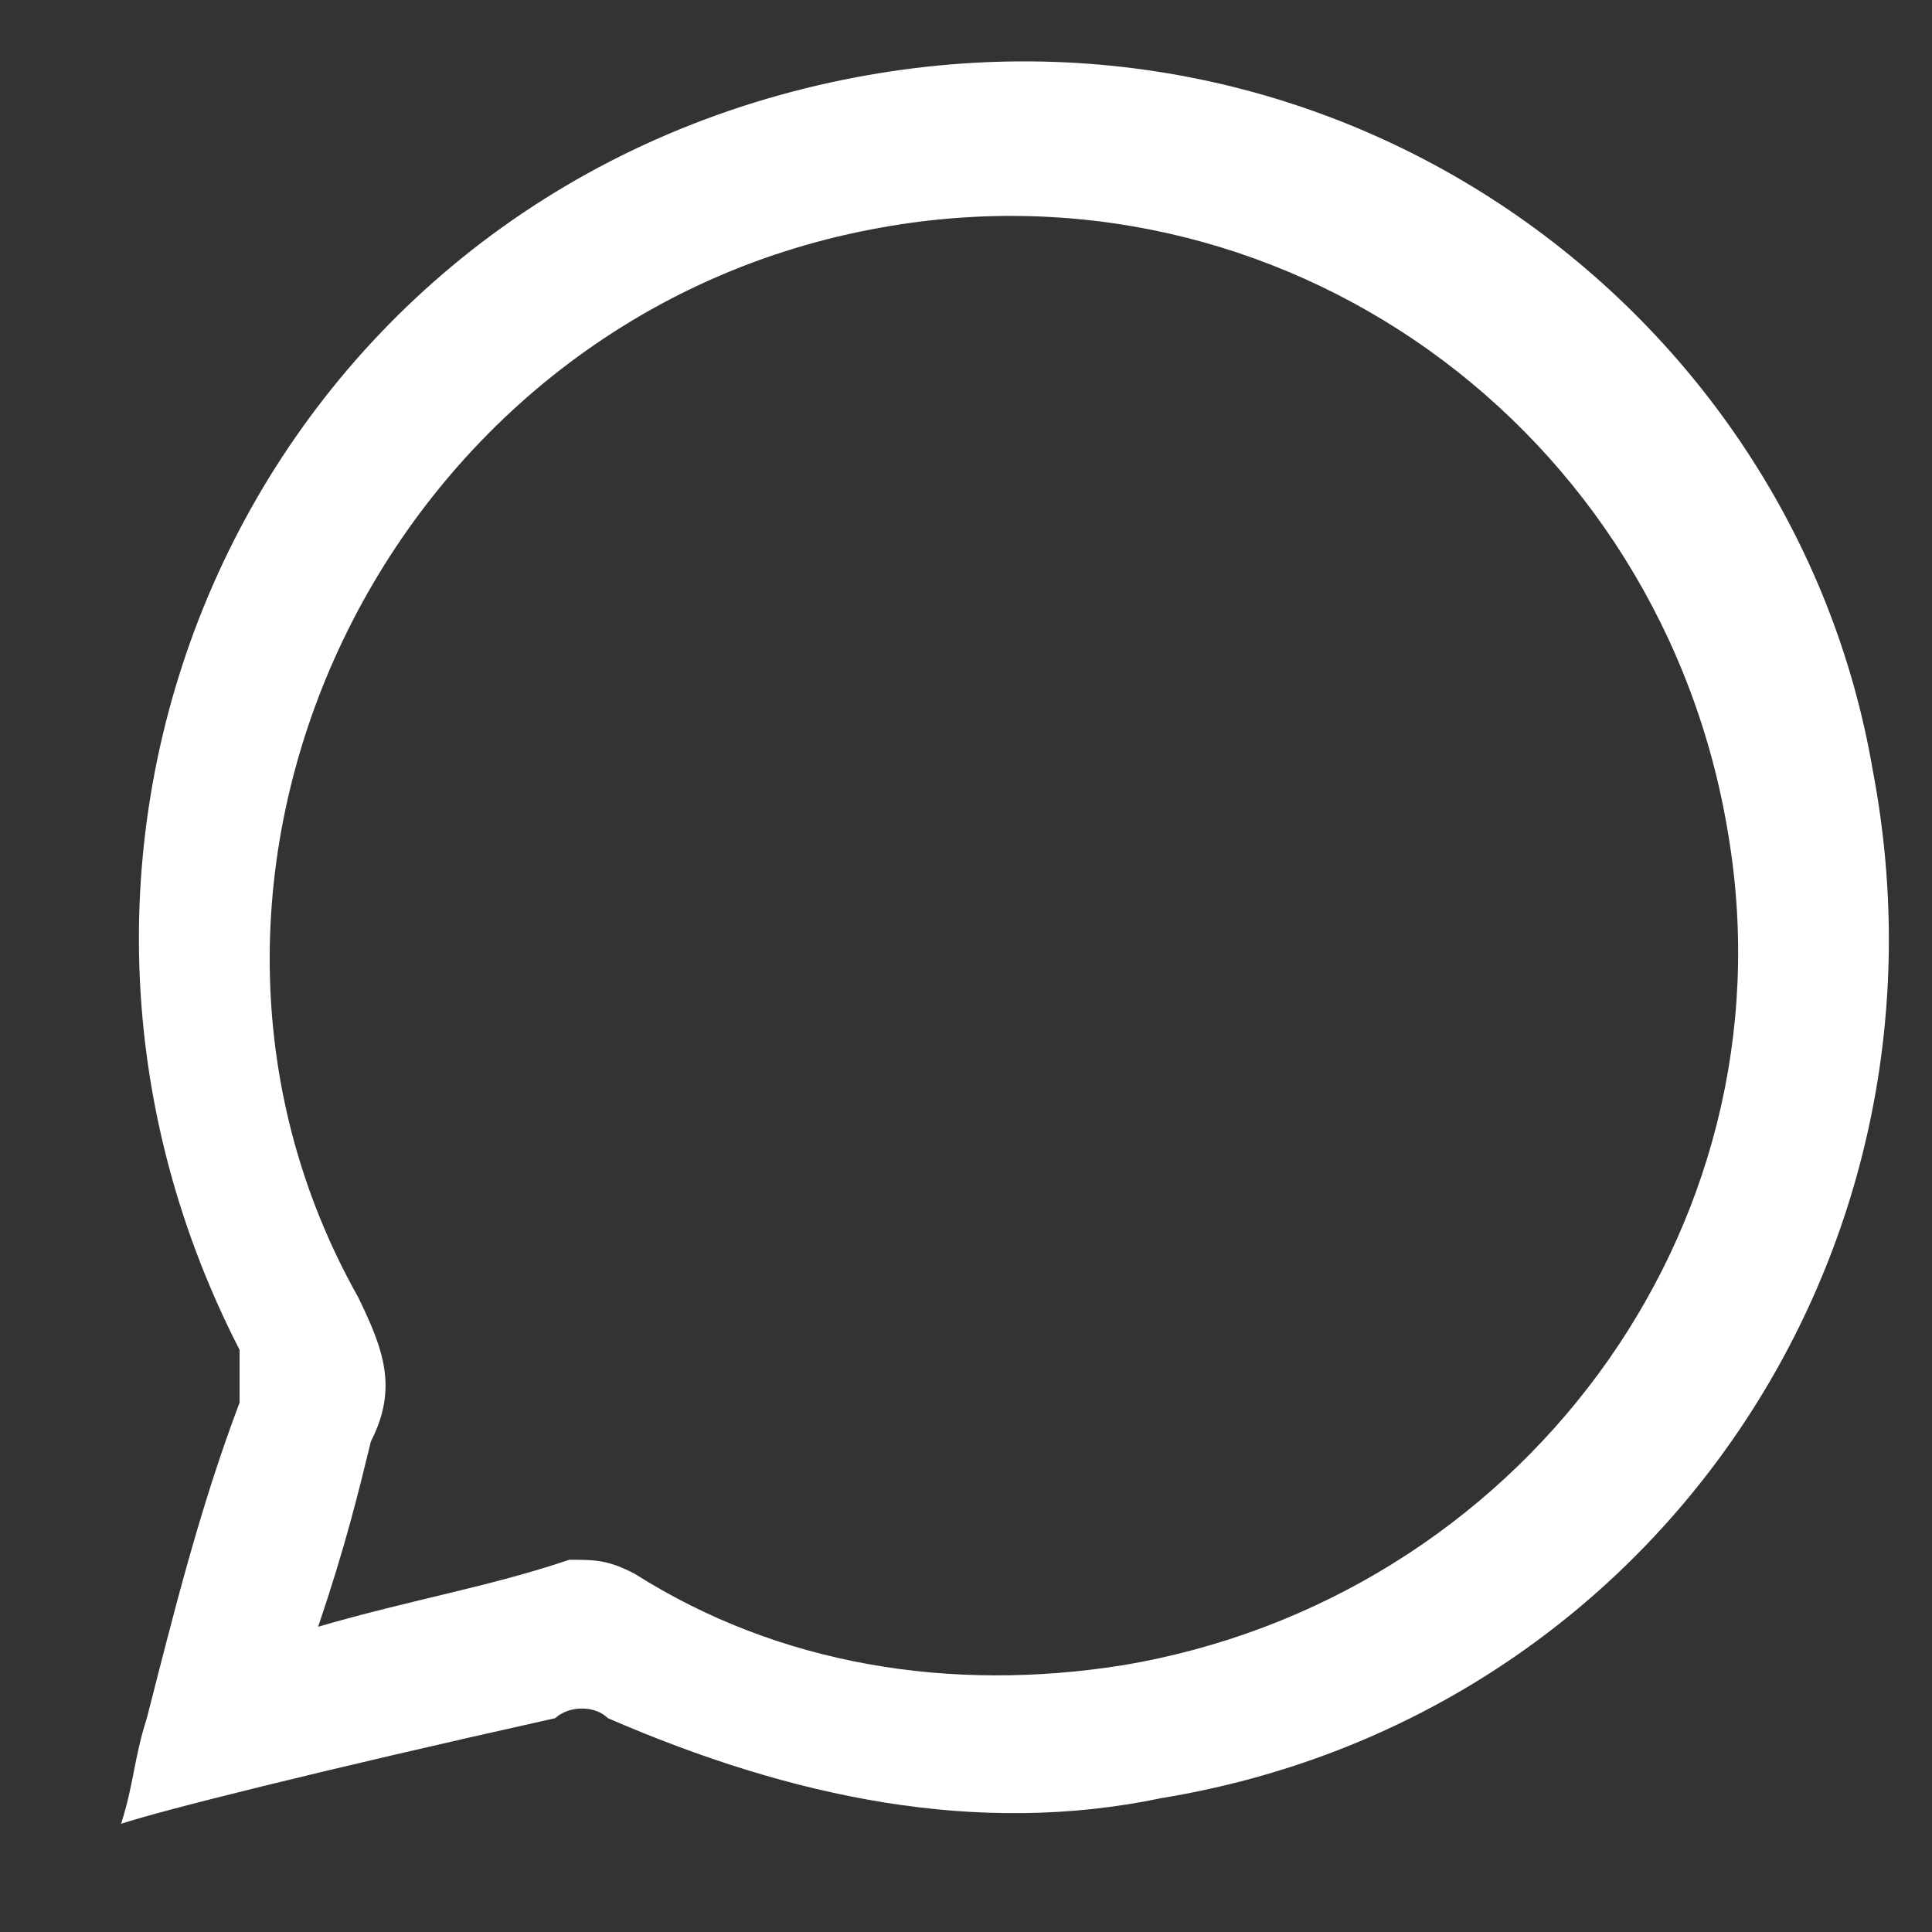 <svg xmlns="http://www.w3.org/2000/svg" viewBox="0 0 15 15" width="15" height="15">
	<rect x="0" y="0" width="15" height="15" fill="#333333" stroke="none"/>
	<defs>
		<clipPath clipPathUnits="userSpaceOnUse" id="cp1">
			<path d="M-520 -3738L1400 -3738L1400 190L-520 190Z" />
		</clipPath>
	</defs>
	<style>
		tspan { white-space:pre }
		.shp0 { fill: #ffffff } 
	</style>
	<g id="HOME" clip-path="url(#cp1)">
		<g id="Group 625">
			<g id="Group 290">
				<path id="Path 24" fill-rule="evenodd" class="shp0" d="M0.94 14.16C1.04 13.85 1.04 13.65 1.14 13.34C1.35 12.52 1.55 11.71 1.86 10.89C1.86 10.78 1.86 10.58 1.86 10.48C-0.19 6.49 1.96 1.68 6.36 0.66C10.35 -0.26 13.93 2.4 14.54 5.98C15.26 9.76 12.8 13.34 9.02 13.96C7.59 14.26 6.15 13.96 4.72 13.34C4.62 13.24 4.42 13.24 4.31 13.34C2.47 13.75 1.24 14.06 0.94 14.16ZM2.47 12.63C3.19 12.42 3.8 12.32 4.42 12.11C4.62 12.11 4.72 12.11 4.93 12.22C6.05 12.93 7.38 13.14 8.71 12.93C11.78 12.42 13.93 9.56 13.42 6.49C12.91 3.32 9.94 1.17 6.77 1.78C2.98 2.5 0.94 6.8 2.78 10.07C2.98 10.48 3.09 10.78 2.88 11.19C2.78 11.6 2.68 12.01 2.47 12.63Z" />
			</g>
		</g>
	</g>
</svg>